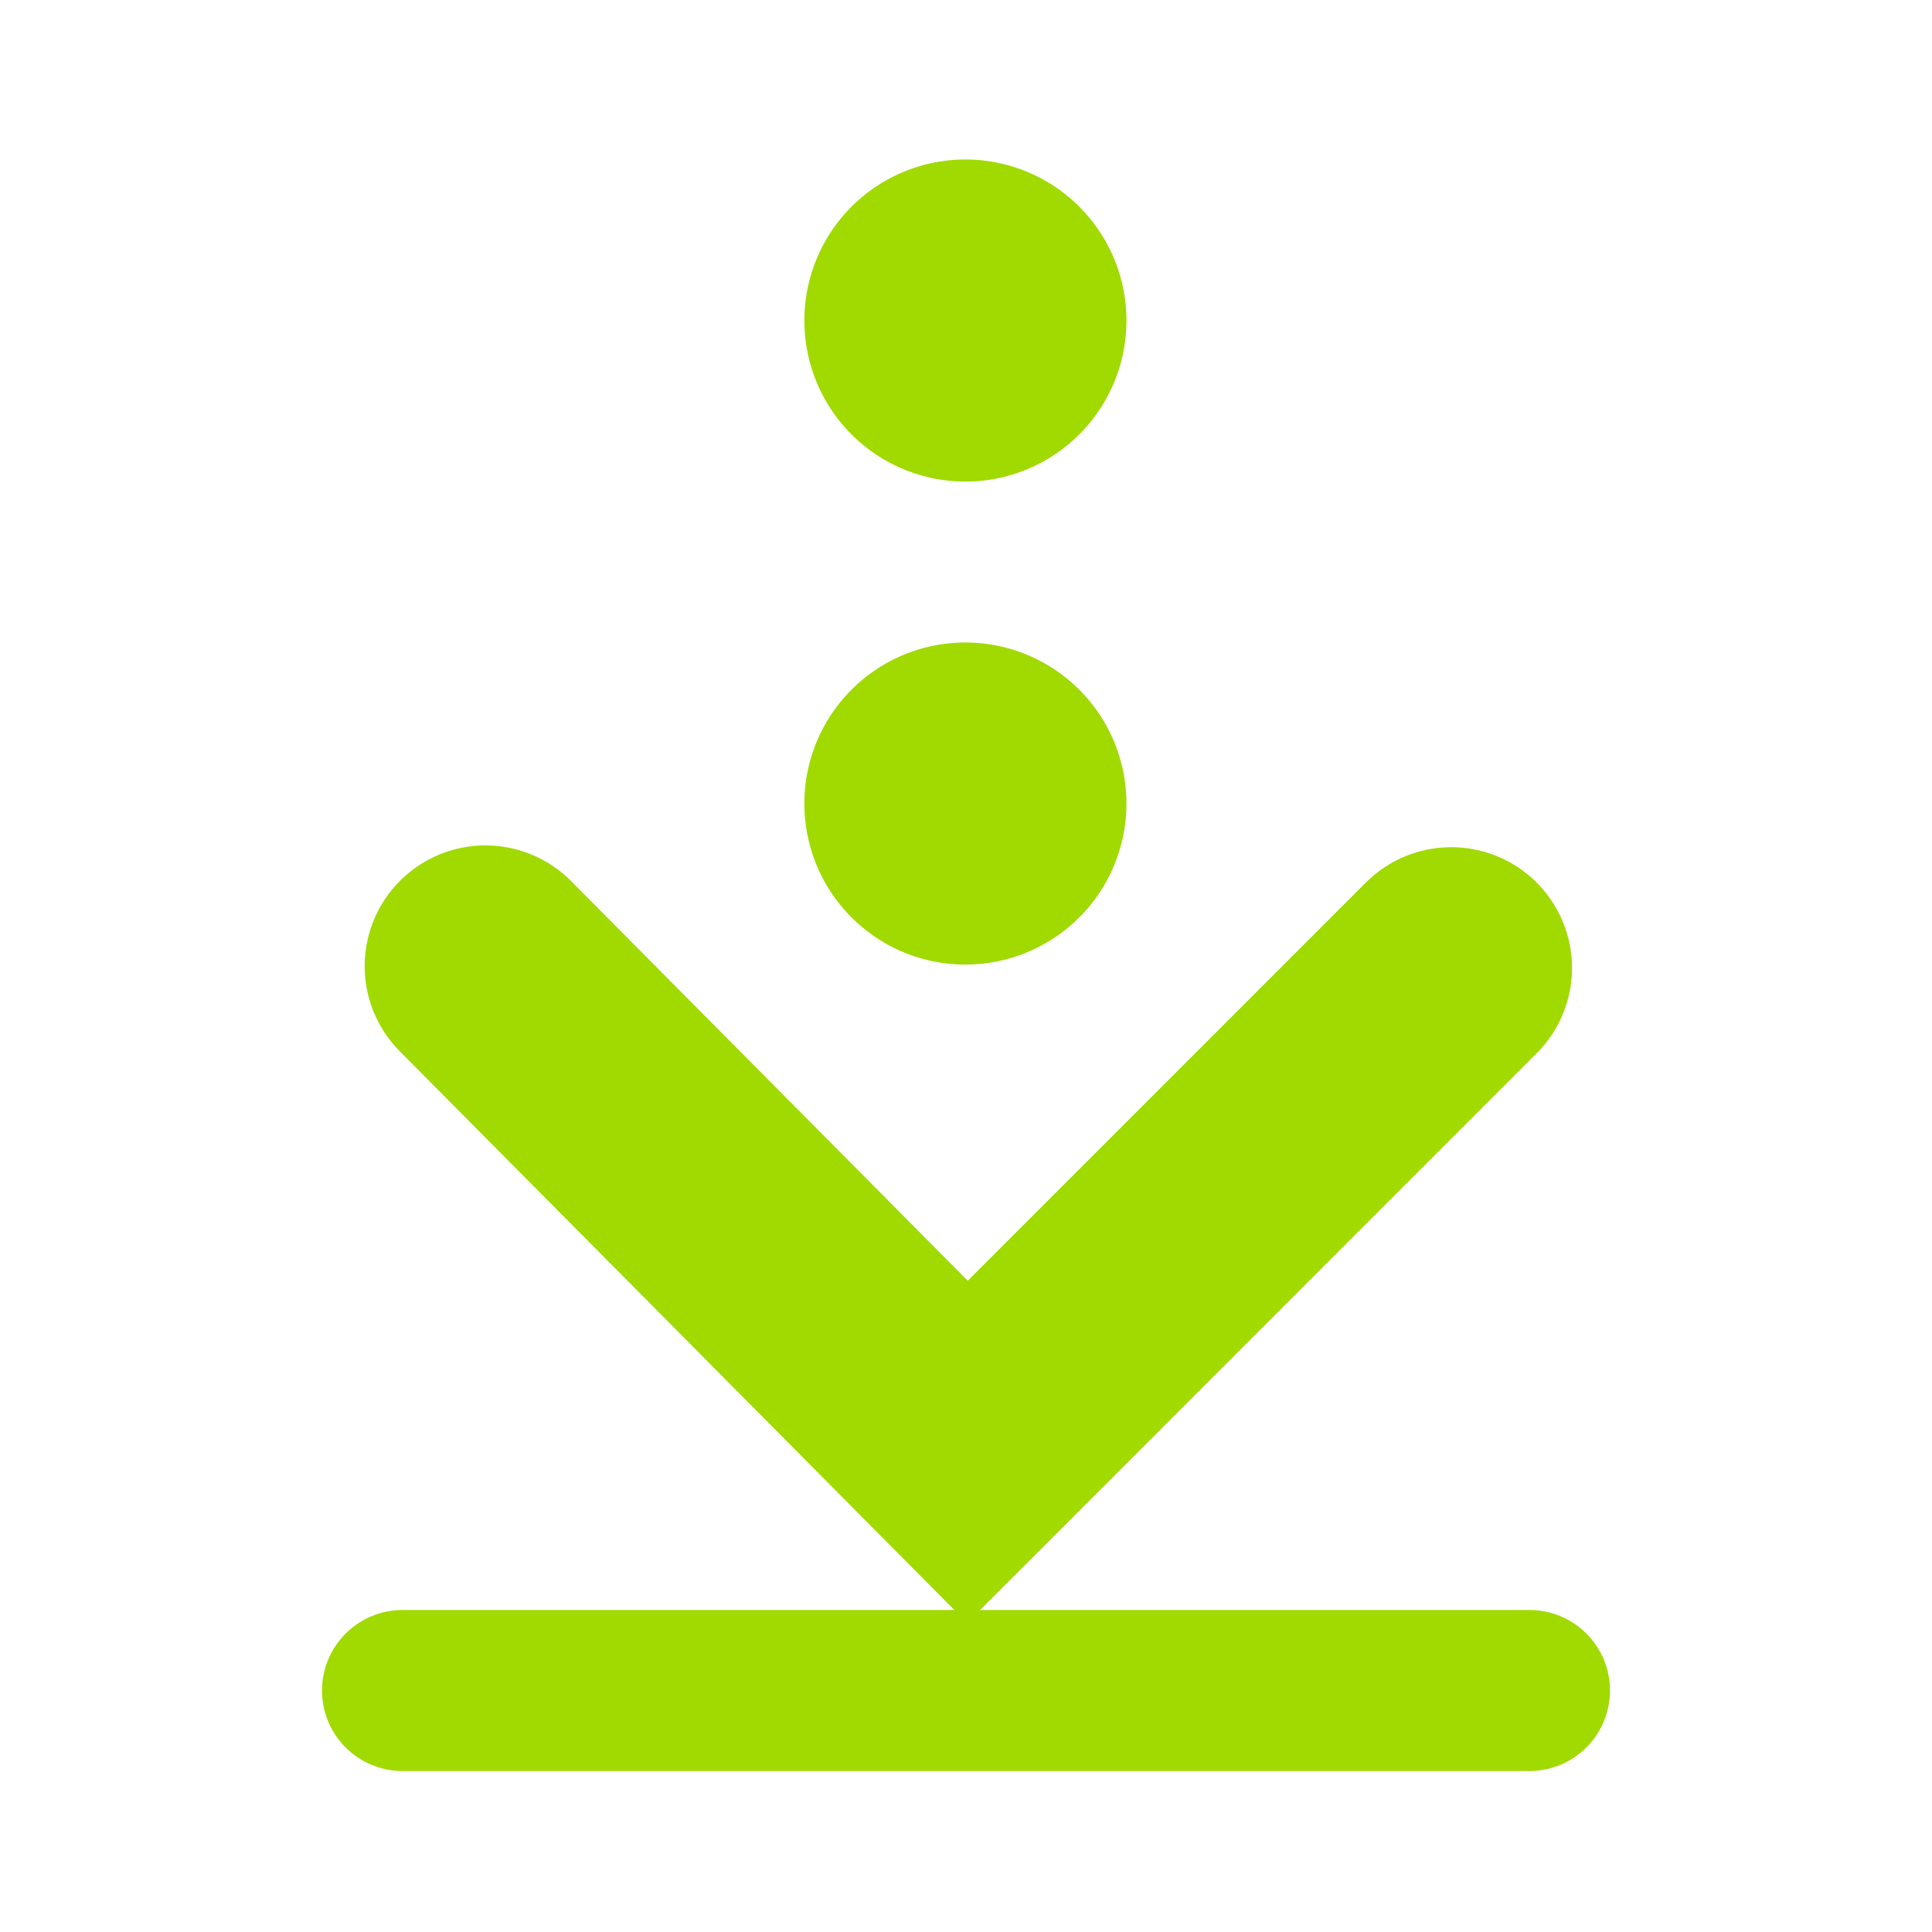 <?xml version="1.0" encoding="UTF-8" standalone="no"?>
<!-- Created with Inkscape (http://www.inkscape.org/) -->
<svg
   xmlns:svg="http://www.w3.org/2000/svg"
   xmlns="http://www.w3.org/2000/svg"
   version="1.0"
   width="24"
   height="24"
   id="svg7384">
  <defs
     id="defs7386" />
  <g
     transform="translate(396,-174)"
     id="layer3" />
  <g
     transform="translate(396,-174)"
     id="layer5" />
  <g
     transform="translate(396,-174)"
     id="layer7" />
  <g
     transform="translate(396,-174)"
     id="layer2" />
  <g
     transform="translate(396,-174)"
     id="layer8" />
  <g
     transform="translate(396,-1126.362)"
     id="layer1" />
  <g
     transform="translate(396,-174)"
     id="layer4" />
  <g
     transform="translate(396,-174)"
     id="layer9" />
  <g
     transform="translate(396,-174)"
     id="layer6">
    <g
       transform="matrix(0,1,1,0,-571,665.968)"
       id="use10351">
      <rect
         width="24"
         height="24"
         x="-491.968"
         y="175"
         id="rect9168"
         style="opacity:0;fill:#ffffff;fill-opacity:1;stroke:none;display:inline" />
      <path
         d="M -470.968,180 L -470.968,194"
         id="path9170"
         style="fill:none;stroke:#a0da00;stroke-width:2;stroke-linecap:round;stroke-linejoin:miter;stroke-miterlimit:4;stroke-dasharray:none;stroke-opacity:1" />
      <g
         transform="matrix(0,-1,1,0,-668.502,-294.498)"
         id="g9172">
        <path
           d="M -487.526,188.558 L -481.516,194.569 L -475.528,188.536"
           id="path9174"
           style="fill:none;stroke:#a0da00;stroke-width:3;stroke-linecap:round;stroke-linejoin:miter;stroke-miterlimit:4;stroke-dasharray:none;stroke-opacity:1" />
        <path
           d="M -605.902,184.941 A 0.972,0.972 0 1 1 -607.847,184.941 A 0.972,0.972 0 1 1 -605.902,184.941 z"
           transform="matrix(-2.3973561e-8,-2.057,-2.057,0,-101.067,-1067.825)"
           id="path9176"
           style="fill:#a0da00;fill-opacity:1;fill-rule:nonzero;stroke:none;stroke-width:1px;marker:none;visibility:visible;display:inline;overflow:visible;enable-background:new" />
        <path
           d="M -605.902,184.941 A 0.972,0.972 0 1 1 -607.847,184.941 A 0.972,0.972 0 1 1 -605.902,184.941 z"
           transform="matrix(-2.3973561e-8,-2.057,-2.057,0,-101.067,-1061.825)"
           id="path9178"
           style="fill:#a0da00;fill-opacity:1;fill-rule:nonzero;stroke:none;stroke-width:1px;marker:none;visibility:visible;display:inline;overflow:visible;enable-background:new" />
      </g>
    </g>
  </g>
</svg>
